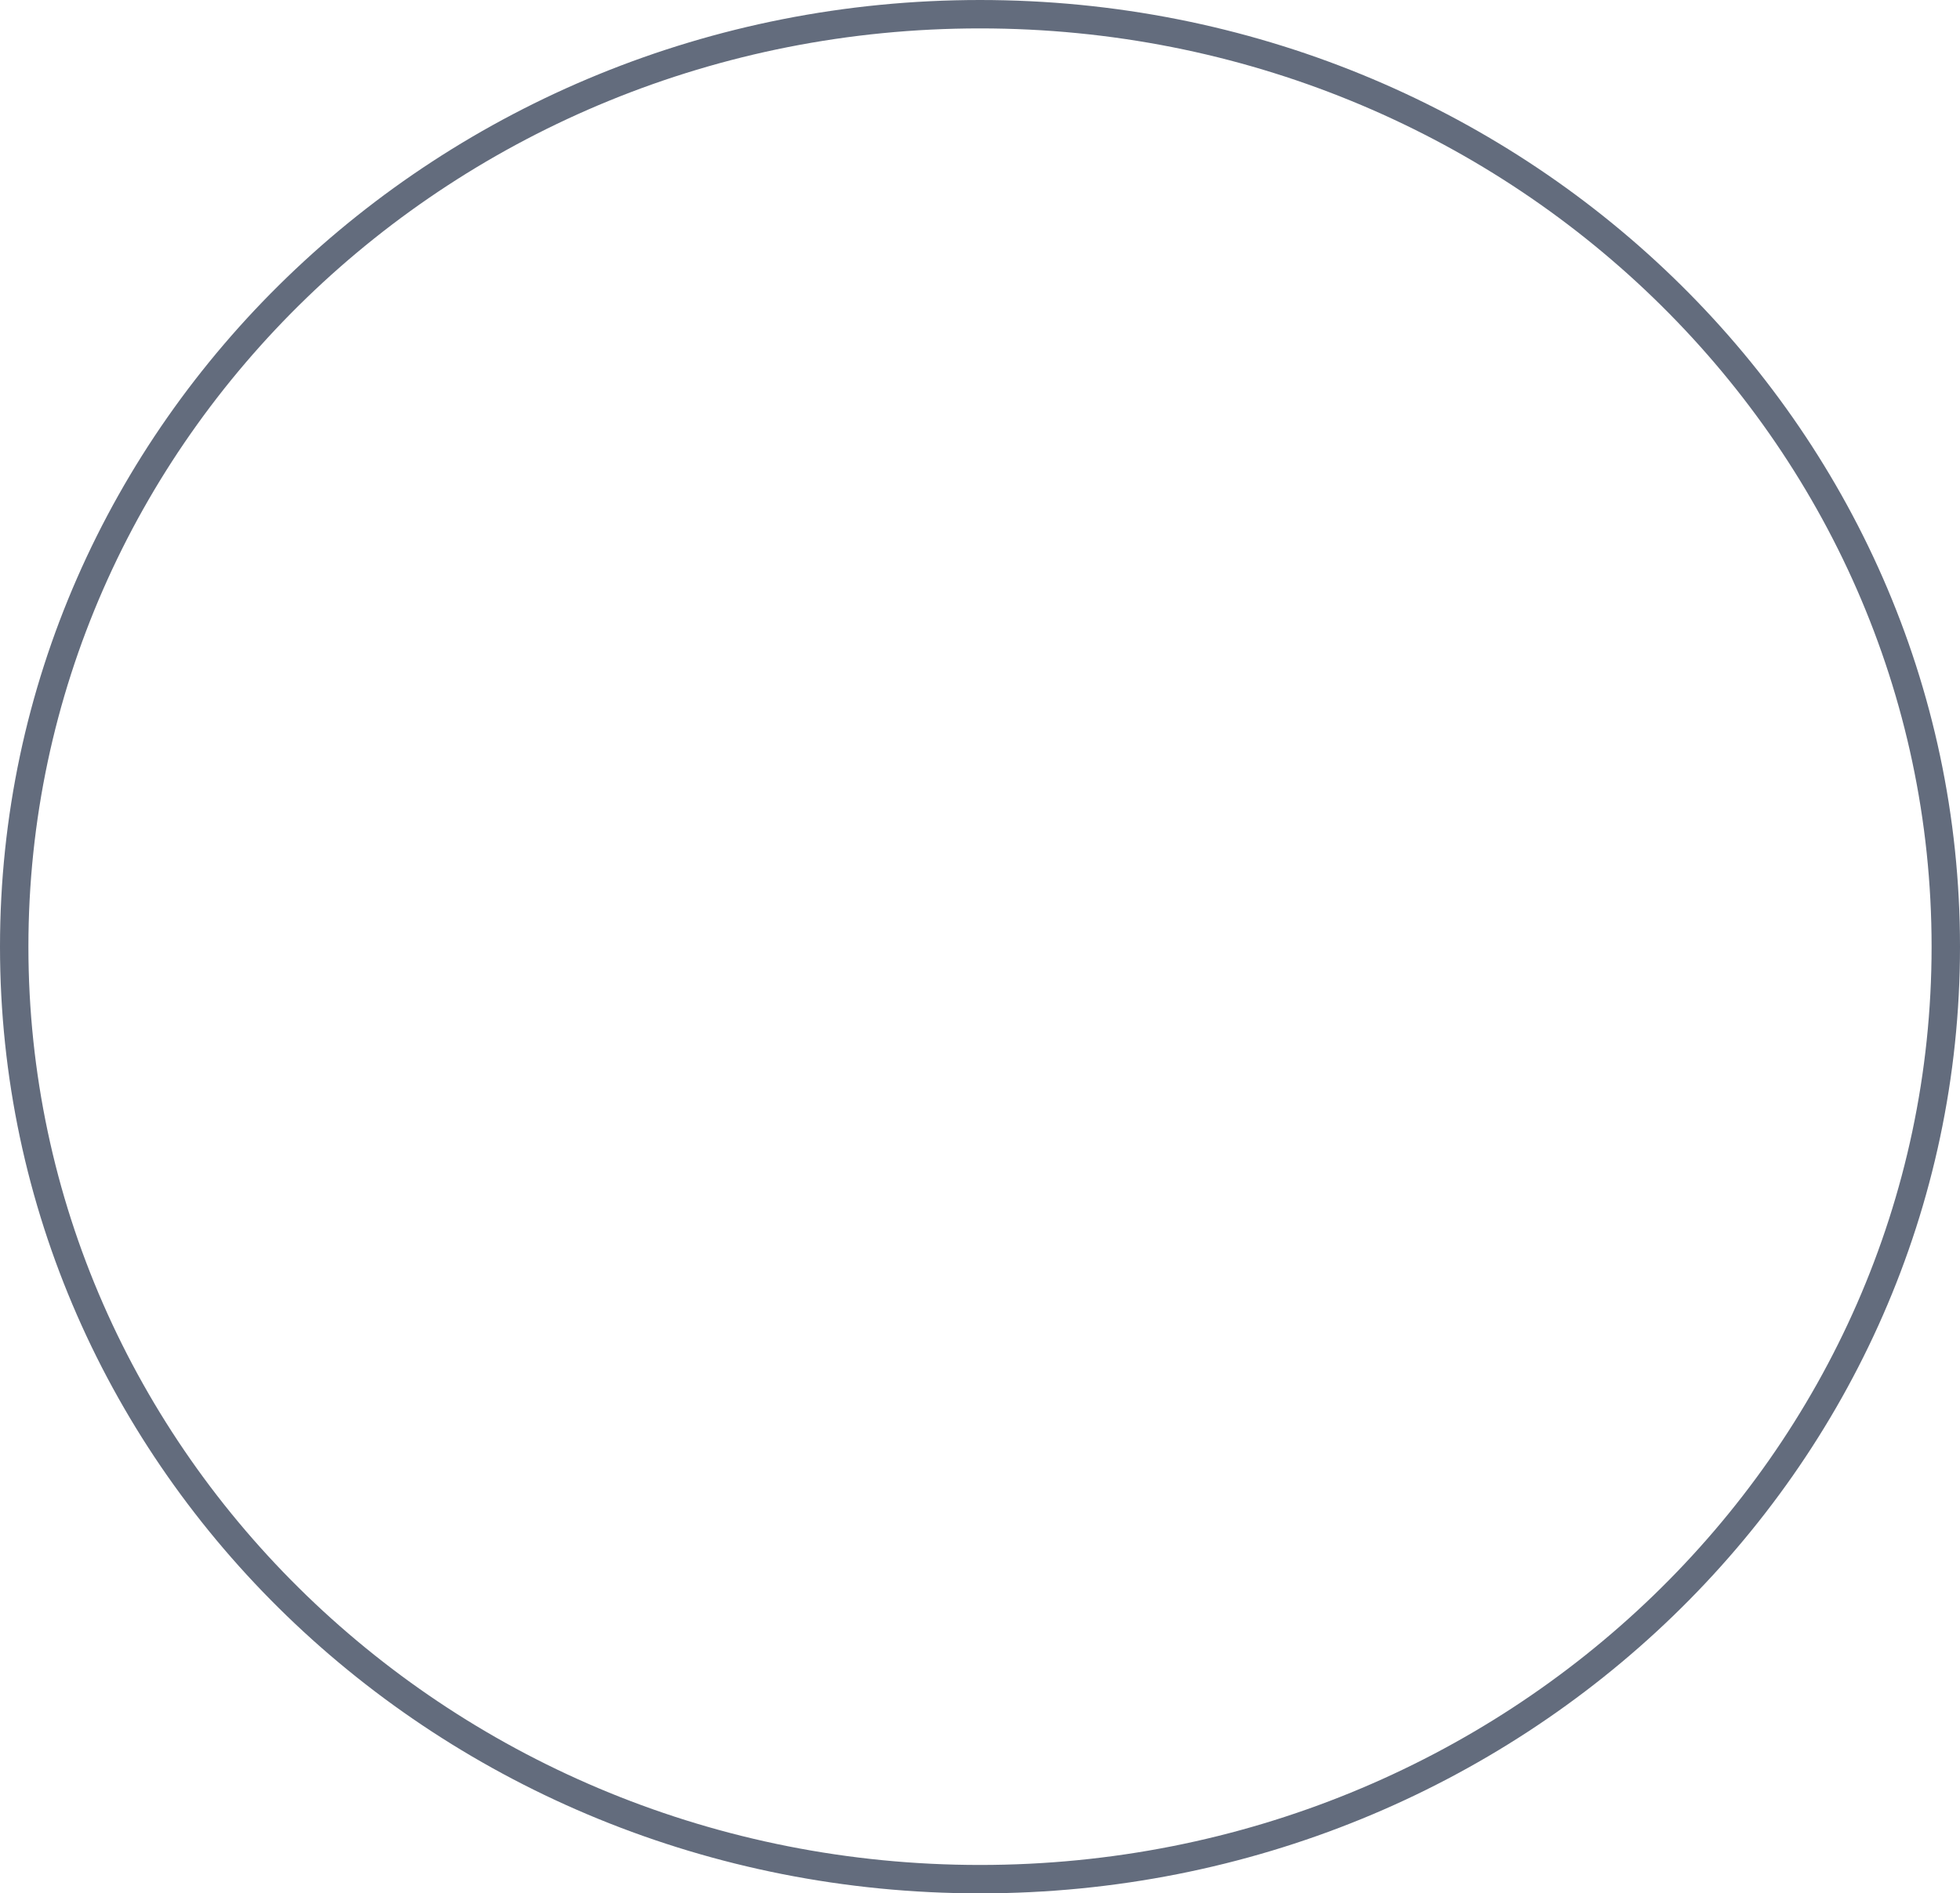 <svg width="414" height="400" viewBox="0 0 414 400" fill="none" xmlns="http://www.w3.org/2000/svg">
<path d="M411 200C411 308.704 319.764 397 207 397C94.236 397 3 308.704 3 200C3 91.296 94.236 3 207 3C319.764 3 411 91.296 411 200Z" stroke="#636C7D" stroke-width="6"/>
</svg>
